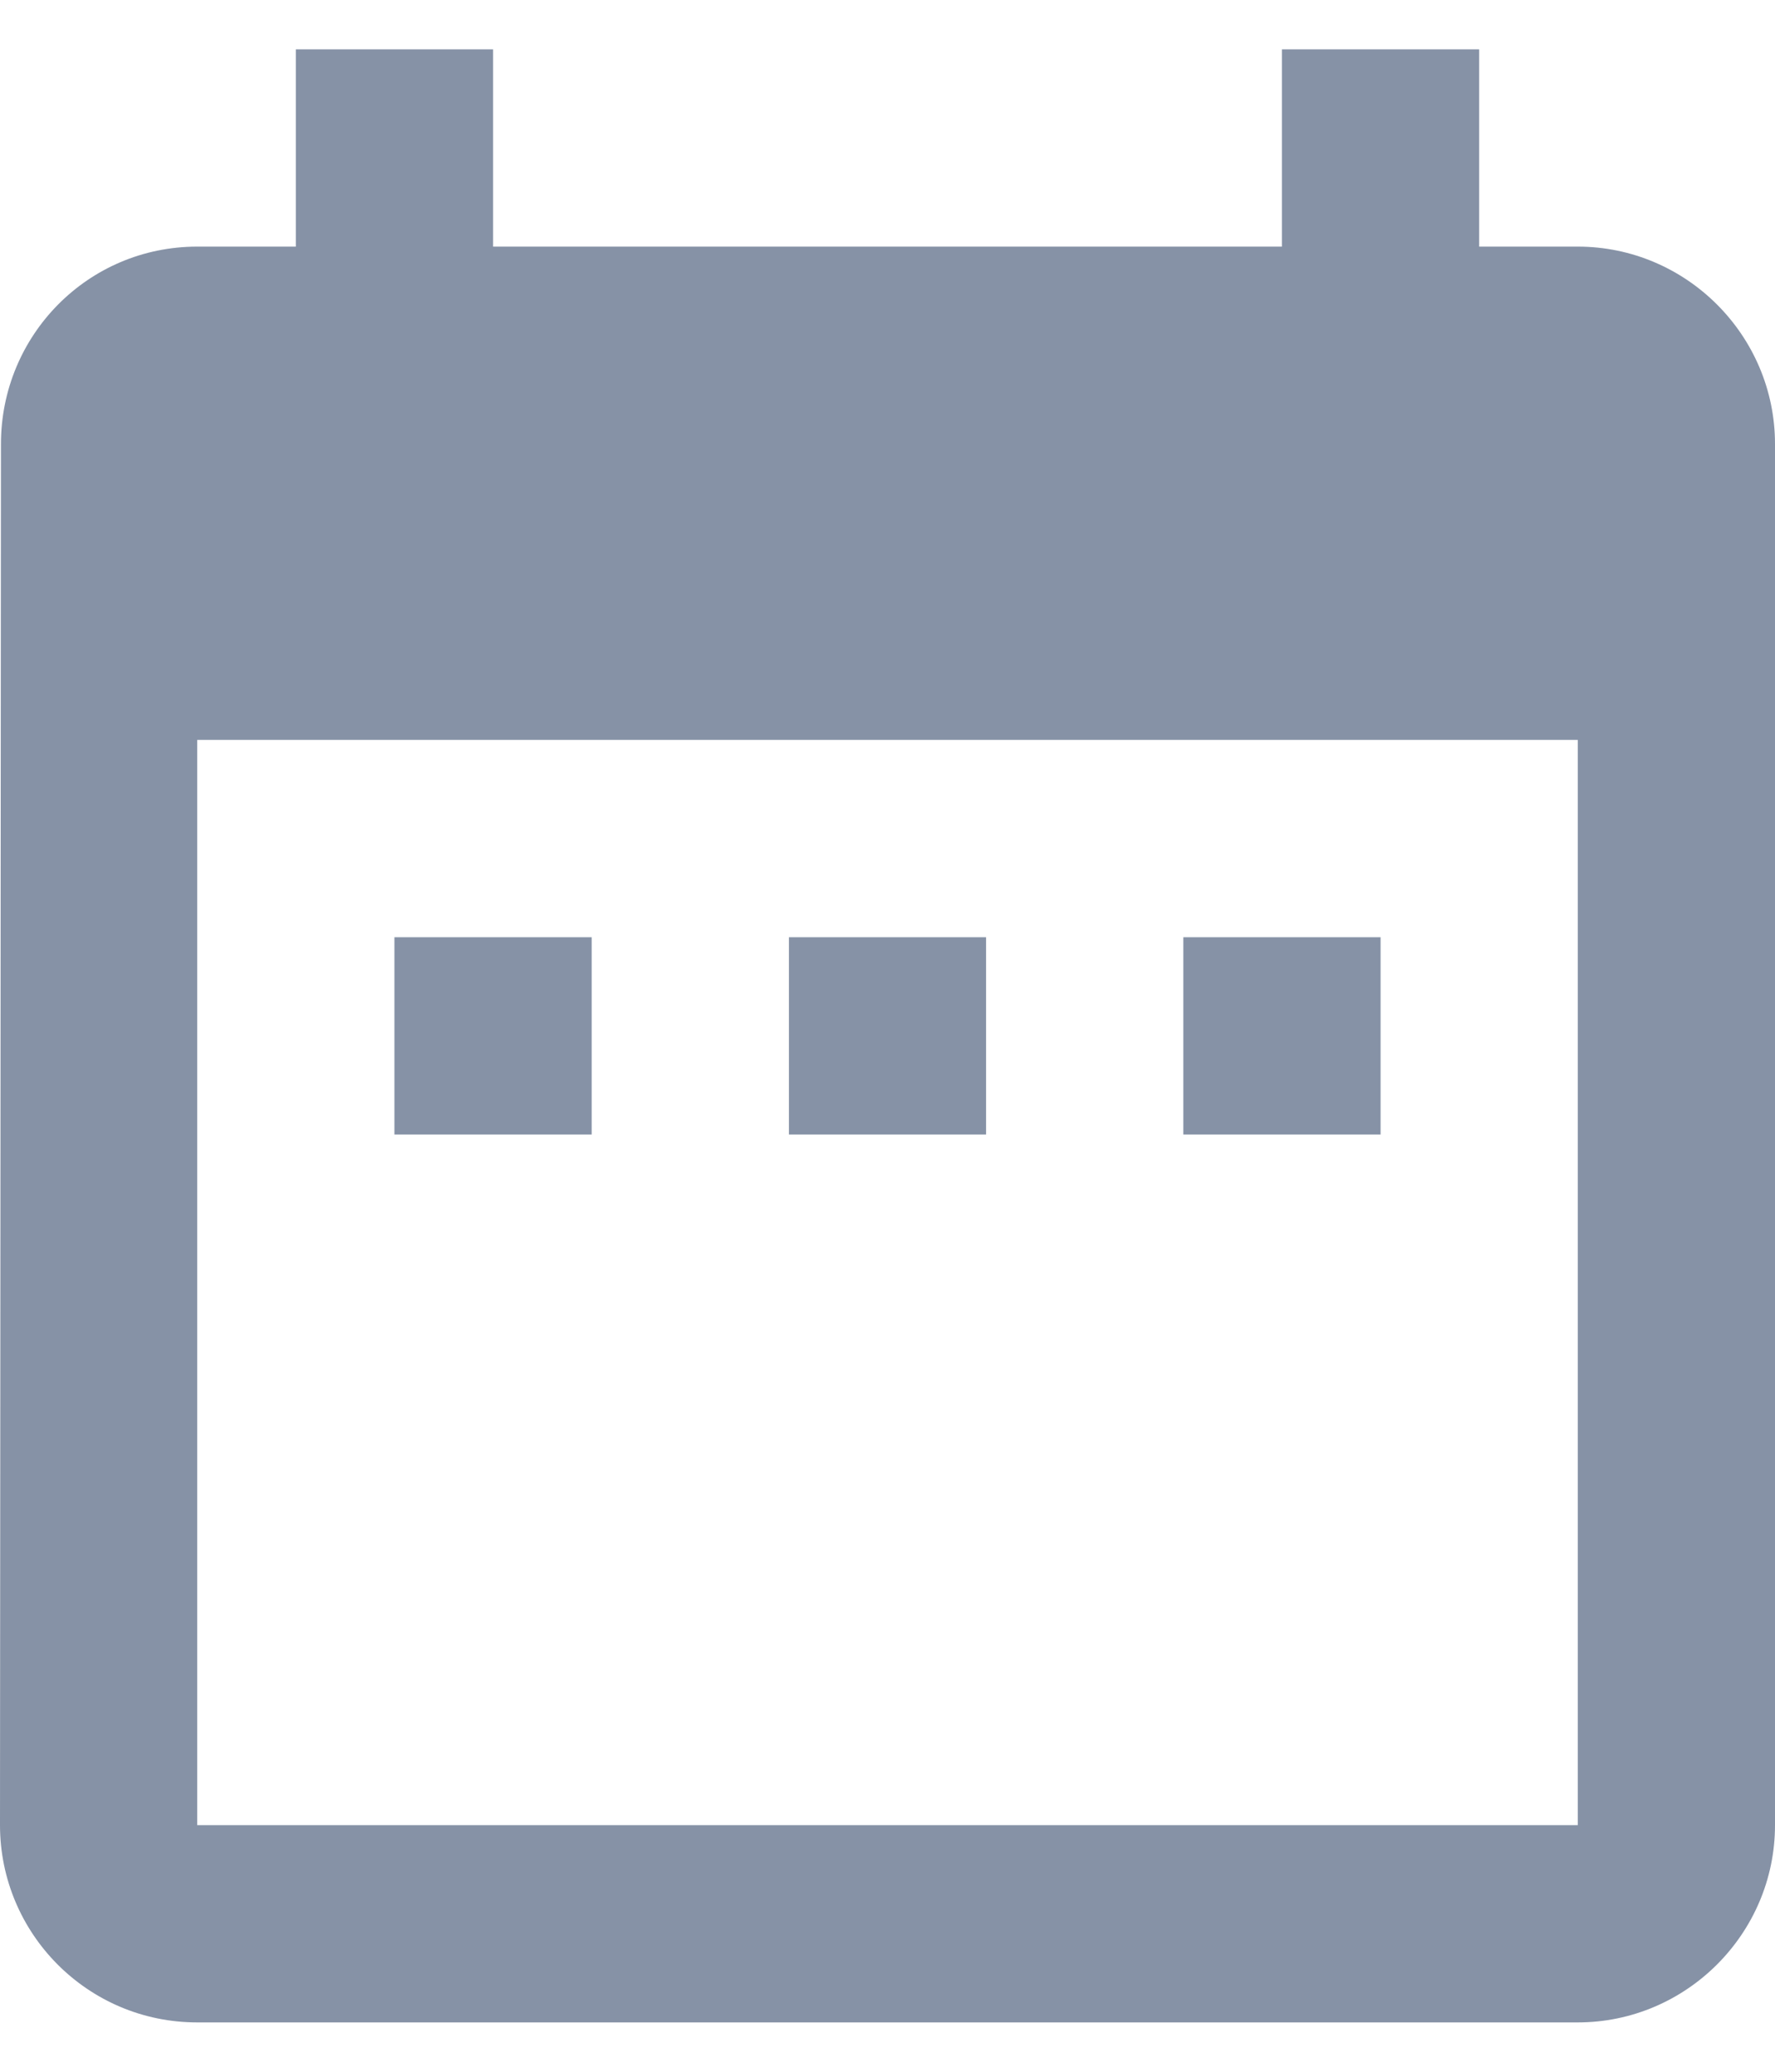 <svg width="24" height="28" viewBox="0 0 24 28" fill="none" xmlns="http://www.w3.org/2000/svg">
<path d="M8 12.667H5.333V15.333H8V12.667ZM13.333 12.667H10.667V15.333H13.333V12.667ZM18.667 12.667H16V15.333H18.667V12.667ZM21.333 3.333H20V0.667H17.333V3.333H6.667V0.667H4V3.333H2.667C1.187 3.333 0.013 4.533 0.013 6L0 24.667C0 26.133 1.187 27.333 2.667 27.333H21.333C22.8 27.333 24 26.133 24 24.667V6C24 4.533 22.8 3.333 21.333 3.333ZM21.333 24.667H2.667V10H21.333V24.667Z" fill="#8692A6"/>
</svg>
